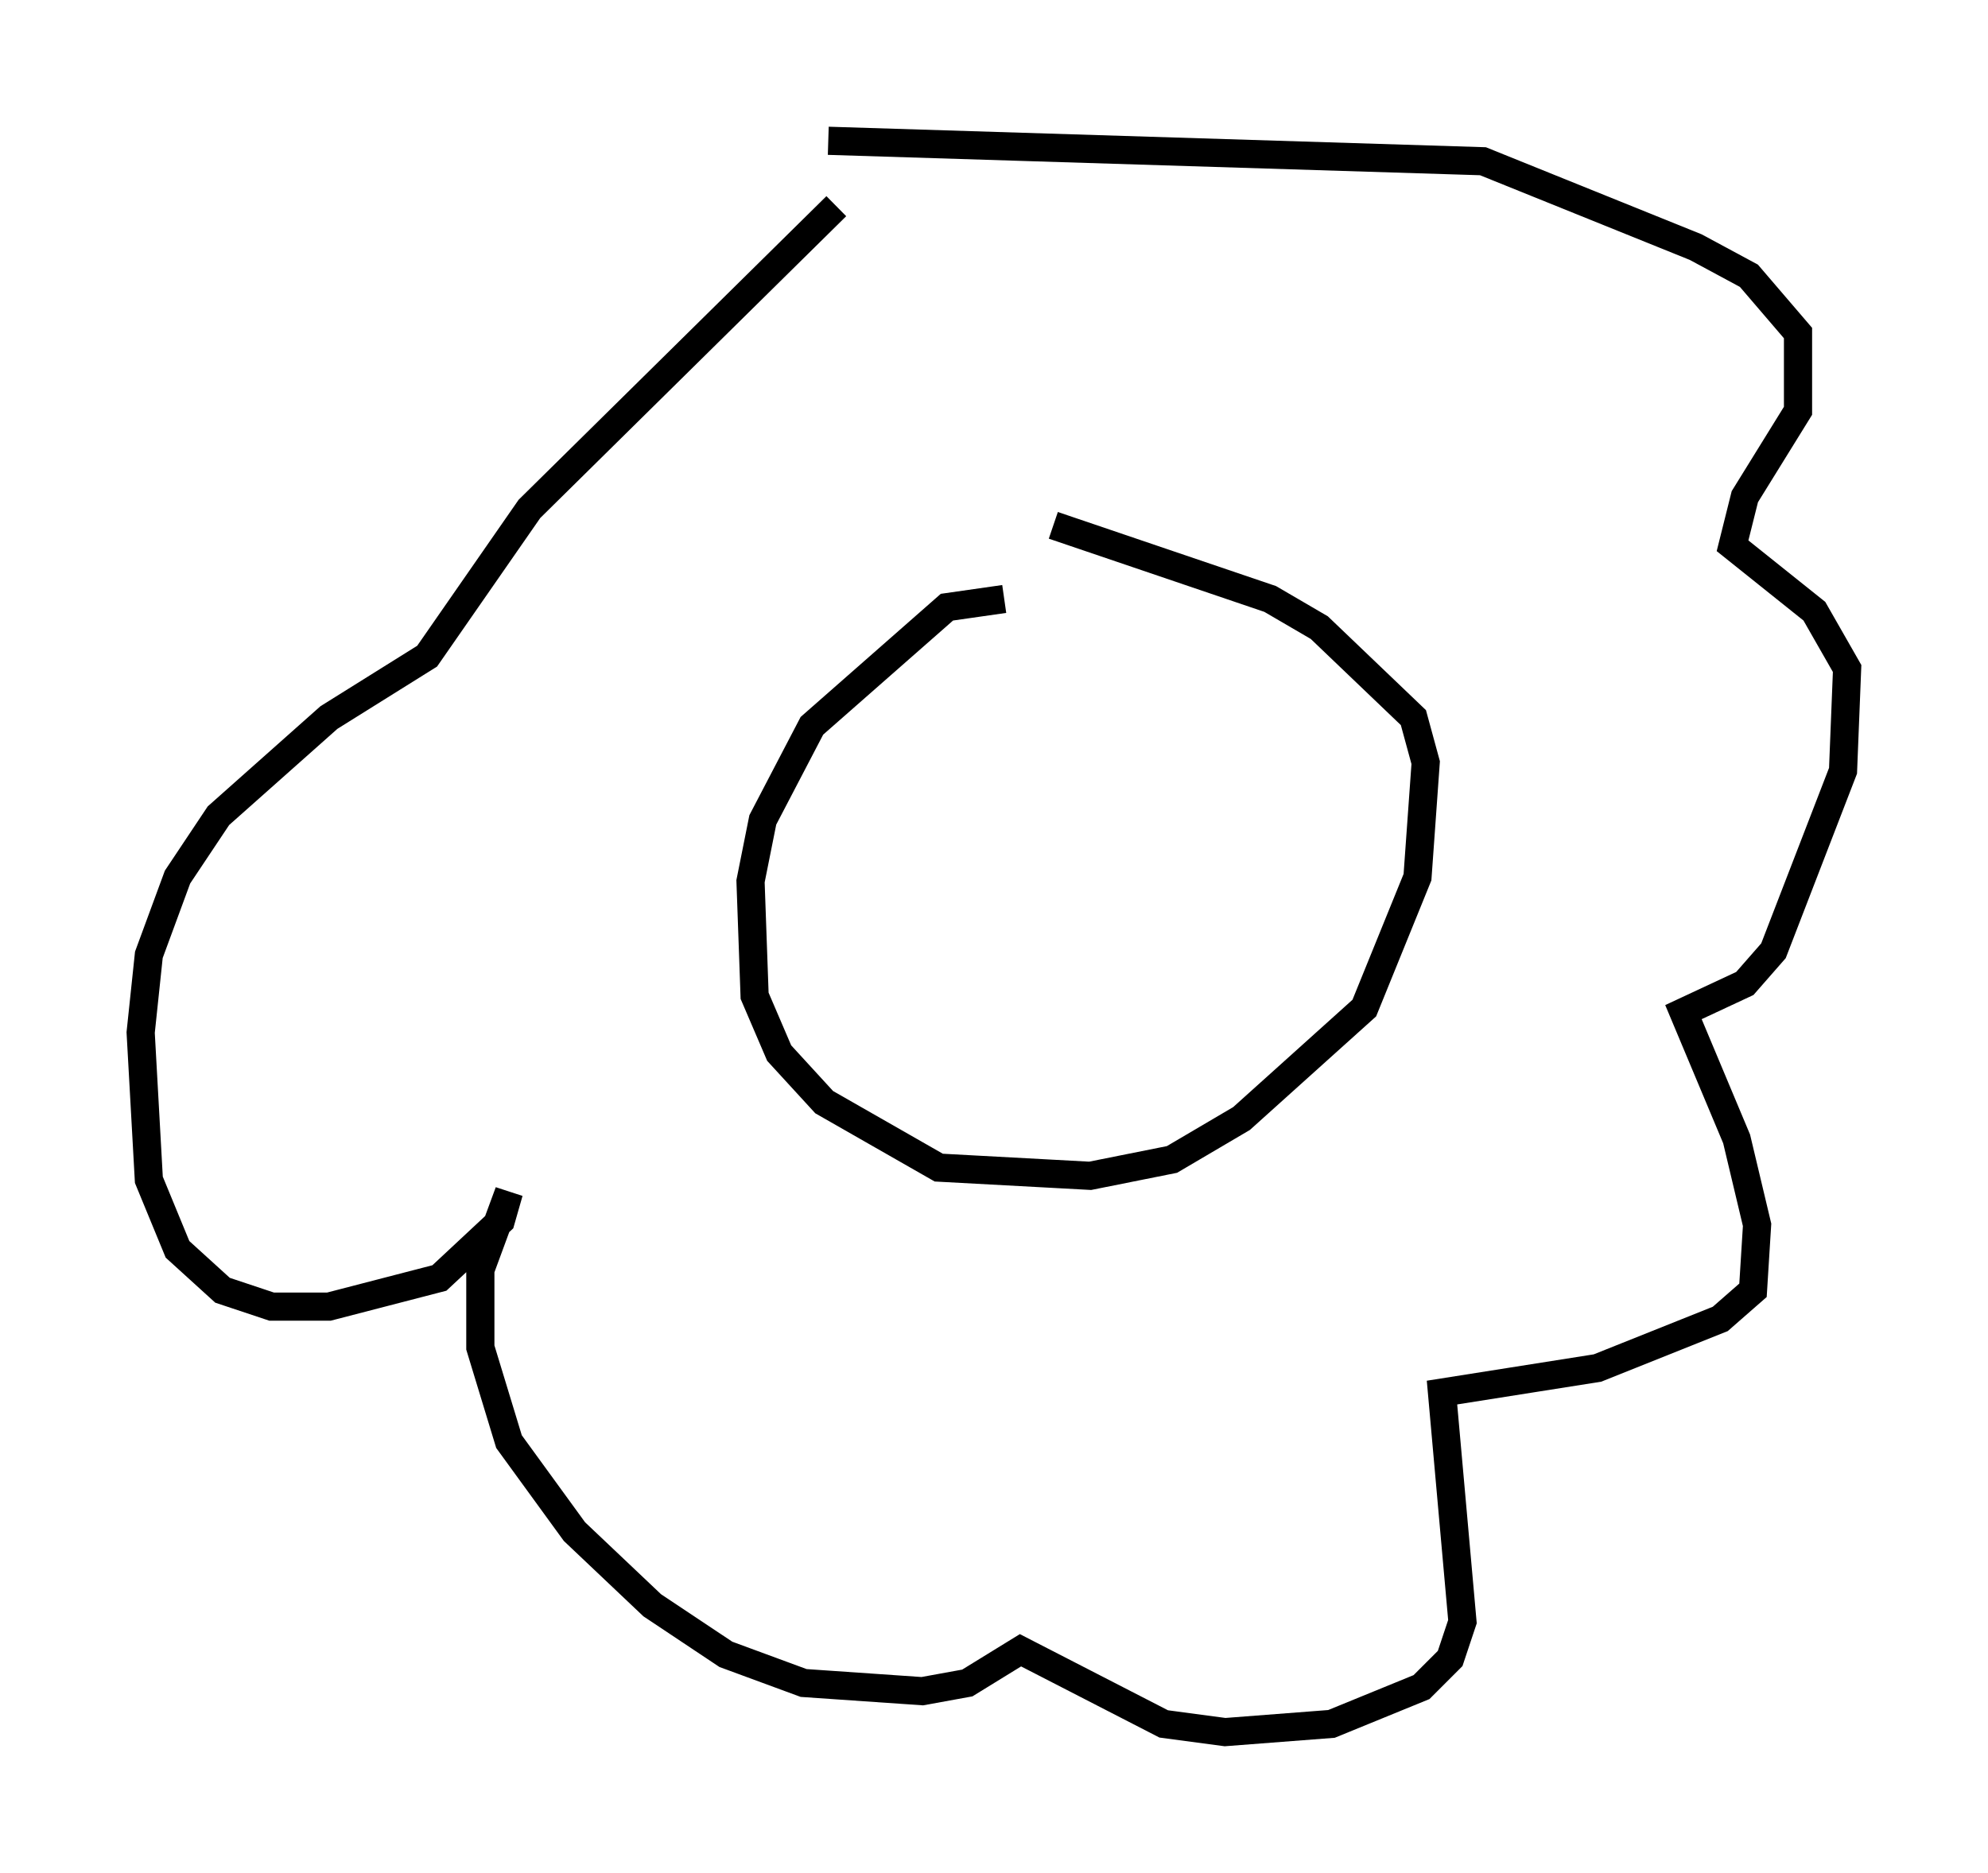 <?xml version="1.0" encoding="utf-8" ?>
<svg baseProfile="full" height="66.503" version="1.1" width="70.57" xmlns="http://www.w3.org/2000/svg" xmlns:ev="http://www.w3.org/2001/xml-events" xmlns:xlink="http://www.w3.org/1999/xlink"><defs /><rect fill="white" height="66.503" width="70.57" x="0" y="0" /><path d="M39.425, 21.849 m-3.777, -0.581 l-2.034, 0.291 -4.793, 4.212 l-1.743, 3.341 -0.436, 2.179 l0.145, 4.067 0.872, 2.034 l1.598, 1.743 4.067, 2.324 l5.374, 0.291 2.905, -0.581 l2.469, -1.453 4.358, -3.922 l1.888, -4.648 0.291, -4.067 l-0.436, -1.598 -3.341, -3.196 l-1.743, -1.017 -7.698, -2.615 m-7.989, -13.654 l23.24, 0.726 7.553, 3.05 l1.888, 1.017 1.743, 2.034 l0.0, 2.76 -1.888, 3.05 l-0.436, 1.743 2.905, 2.324 l1.162, 2.034 -0.145, 3.631 l-2.469, 6.391 -1.017, 1.162 l-2.179, 1.017 1.888, 4.503 l0.726, 3.05 -0.145, 2.324 l-1.162, 1.017 -4.358, 1.743 l-5.52, 0.872 0.726, 8.134 l-0.436, 1.307 -1.017, 1.017 l-3.196, 1.307 -3.777, 0.291 l-2.179, -0.291 -5.084, -2.615 l-1.888, 1.162 -1.598, 0.291 l-4.212, -0.291 -2.76, -1.017 l-2.615, -1.743 -2.76, -2.615 l-2.324, -3.196 -1.017, -3.341 l0.0, -2.76 1.017, -2.76 l-0.291, 1.017 -2.179, 2.034 l-3.922, 1.017 -2.034, 0.0 l-1.743, -0.581 -1.598, -1.453 l-1.017, -2.469 -0.291, -5.229 l0.291, -2.76 1.017, -2.76 l1.453, -2.179 3.922, -3.486 l3.486, -2.179 3.631, -5.229 l10.894, -10.749 " fill="none" stroke="black" stroke-width="1" /></svg>